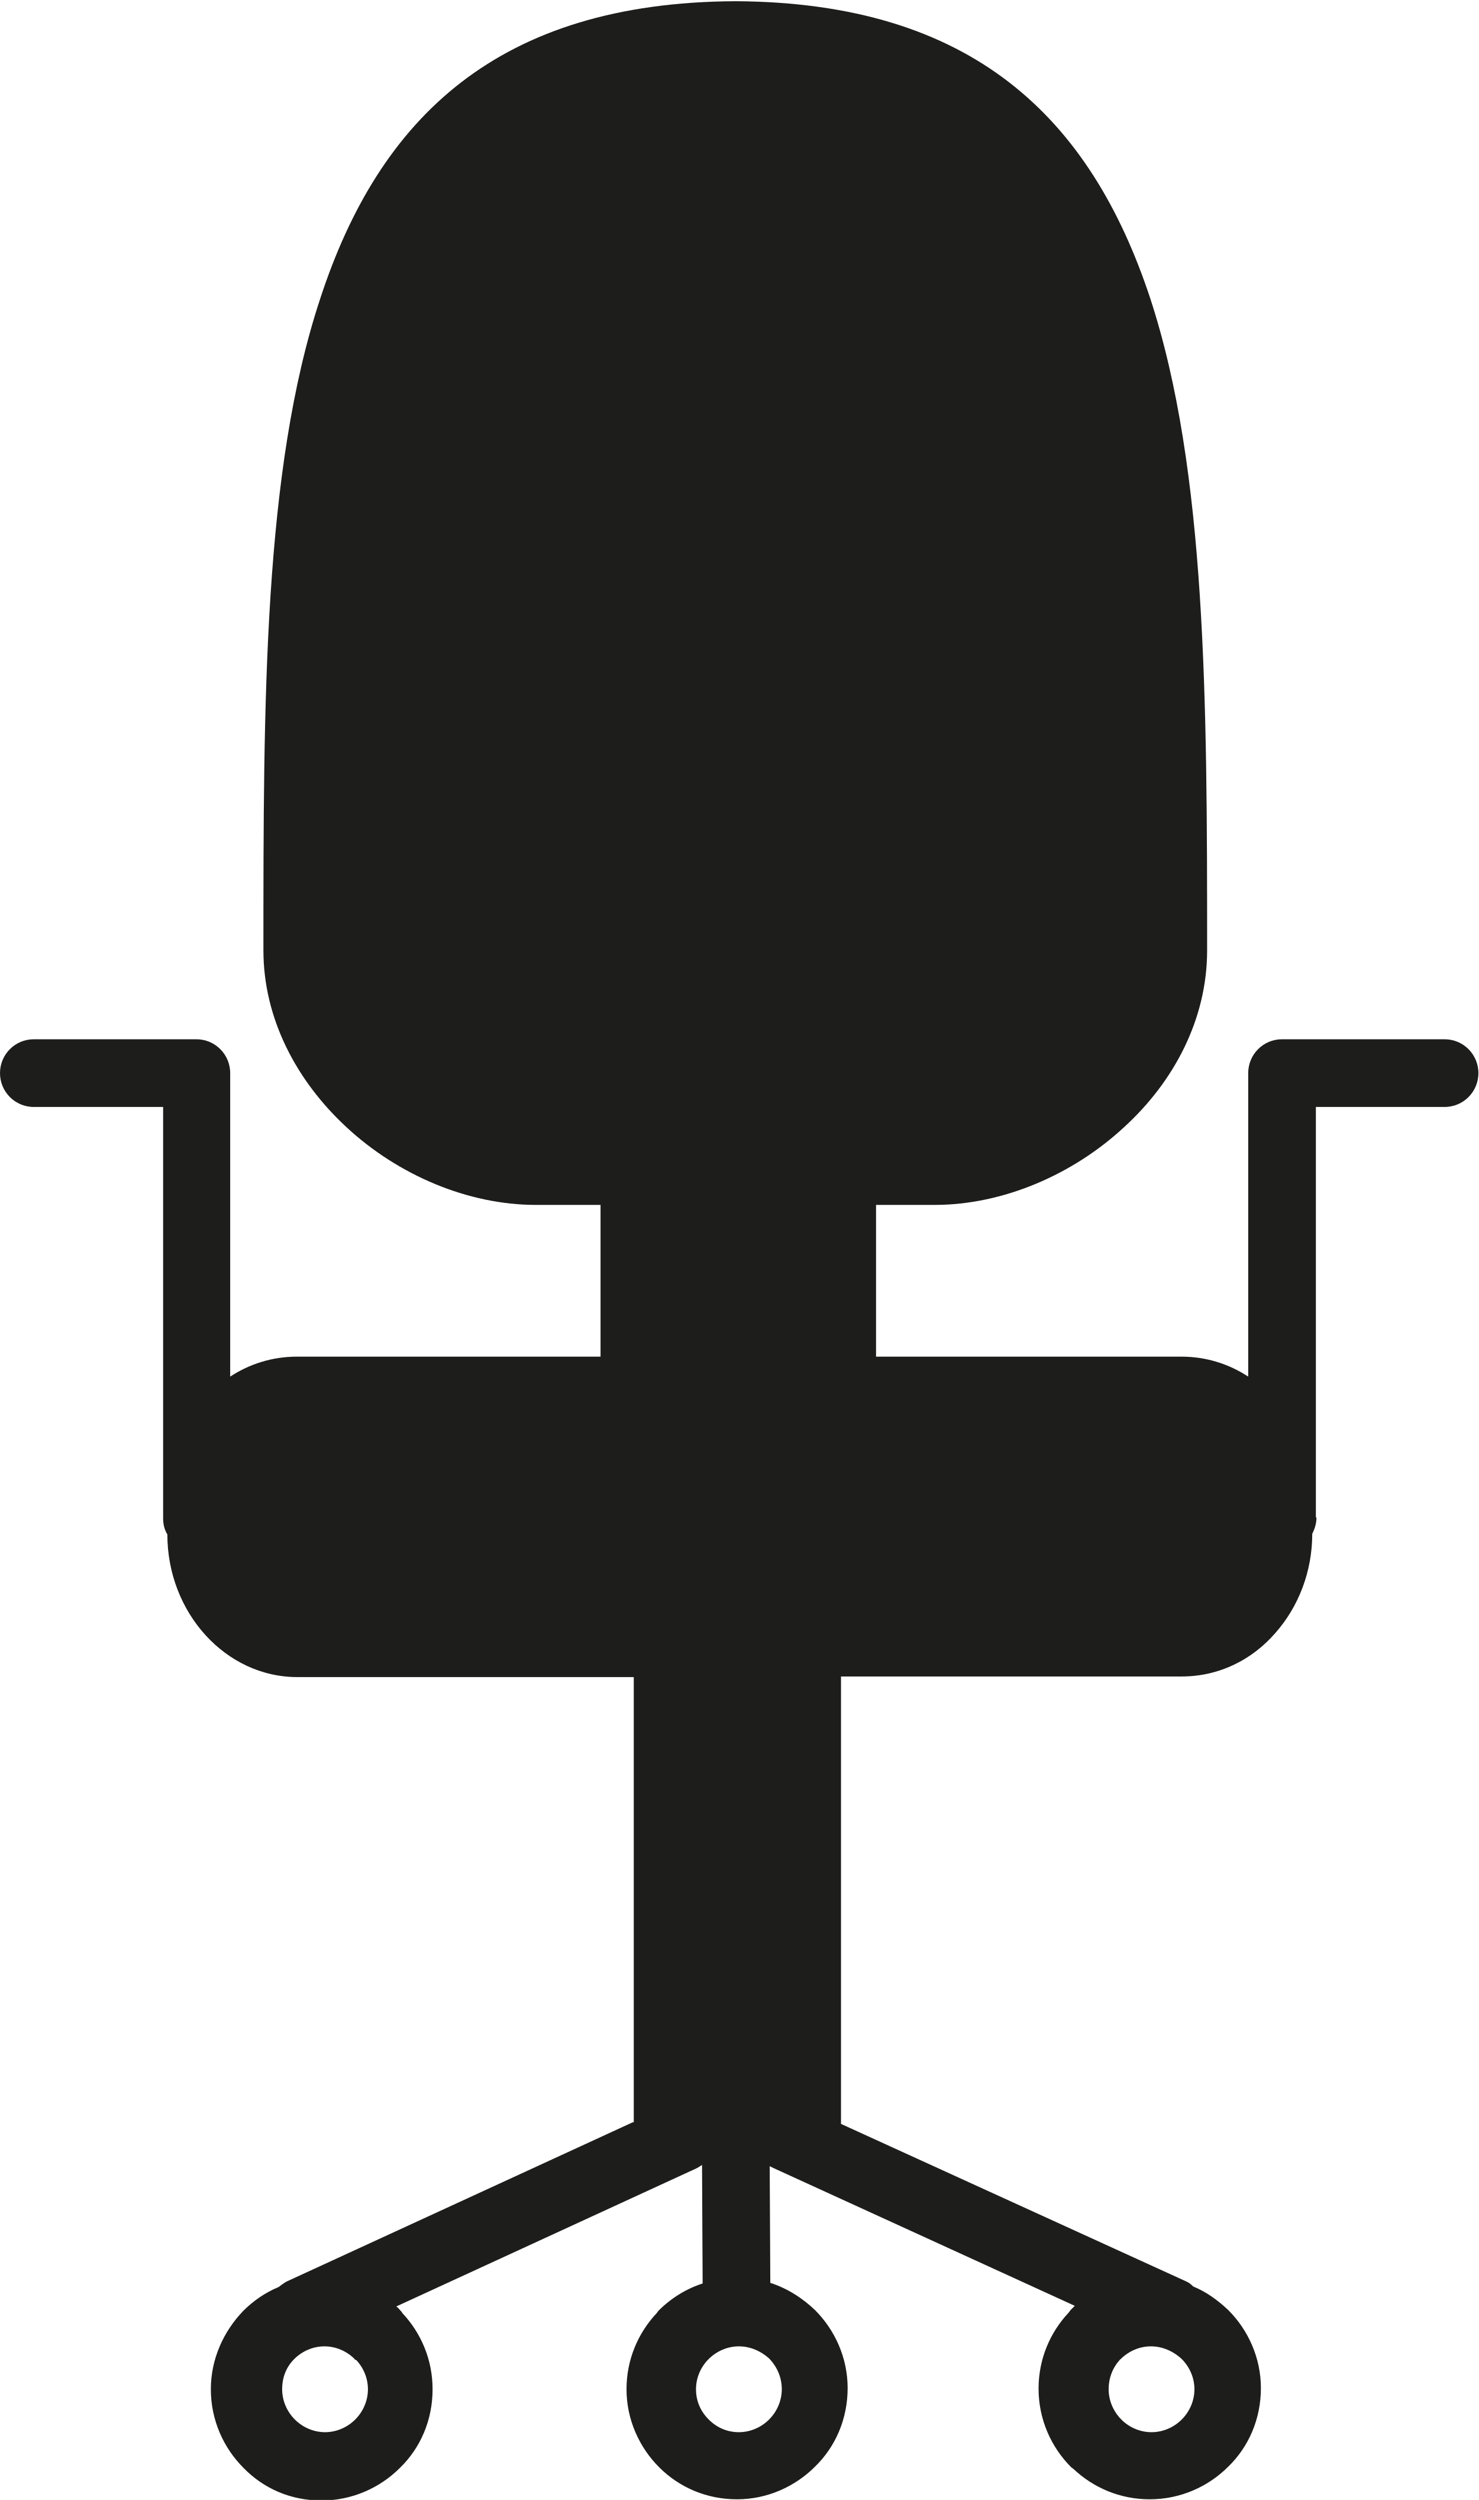 <?xml version="1.0" encoding="utf-8"?>
<!-- Generator: Adobe Illustrator 19.0.0, SVG Export Plug-In . SVG Version: 6.00 Build 0)  -->
<svg version="1.1" id="Слой_3" xmlns="http://www.w3.org/2000/svg" xmlns:xlink="http://www.w3.org/1999/xlink" x="0px" y="0px"
	 viewBox="0 0 244.8 413.5" style="enable-background:new 0 0 244.8 413.5;" xml:space="preserve">
<style type="text/css">
	.st0{fill:#1D1D1B;}
</style>
<path class="st0" d="M122.3,388.1c-1.9,0-3.7,0.8-5,2.1c-0.1,0.1-0.1,0.1-0.2,0.2c-1.2,1.3-1.9,3-1.9,4.8c0,2,0.8,3.7,2.1,5l0,0h0
	c1.3,1.3,3,2.1,5,2.1c1.9,0,3.7-0.8,5-2.1l0,0c1.3-1.3,2.1-3.1,2.1-5h0c0-2-0.8-3.7-2-5l0,0C126,388.9,124.2,388.1,122.3,388.1
	L122.3,388.1z M58.7,390.2c-1.3-1.3-3.1-2.1-5-2.1c-1.9,0-3.7,0.8-5,2.1l0,0l0,0c-1.3,1.3-2,3-2,5h0c0,1.9,0.8,3.7,2.1,5l0,0
	c1.3,1.3,3.1,2.1,5,2.1c1.9,0,3.7-0.8,5-2.1s2.1-3.1,2.1-5c0-1.8-0.7-3.5-1.9-4.8C58.8,390.3,58.7,390.3,58.7,390.2z M217.9,251
	c0,1-0.3,1.9-0.7,2.7c0,6.3-2.3,12.1-6.1,16.4c-3.9,4.5-9.4,7.2-15.5,7.2v0h-56.4v74l0.2,0.1l56.8,25.9c0.5,0.2,0.9,0.5,1.3,0.9
	c2.2,0.9,4.1,2.3,5.8,3.9l0,0l0,0c3.3,3.3,5.4,7.9,5.4,12.9c0,5.1-2,9.7-5.4,13c-3.3,3.3-7.9,5.4-13,5.4c-4.9,0-9.3-1.9-12.6-5
	c-0.1-0.1-0.3-0.2-0.4-0.3c-3.3-3.3-5.4-7.9-5.4-13h0c0-4.9,1.9-9.3,5-12.6c0.1-0.1,0.2-0.3,0.3-0.4c0.2-0.2,0.5-0.5,0.7-0.7
	l-49.9-22.8c-0.2-0.1-0.4-0.2-0.6-0.3l0.1,19.3c2.8,0.9,5.3,2.5,7.4,4.5l0,0l0,0l0,0c3.3,3.3,5.4,7.9,5.4,12.9h0c0,5.1-2,9.7-5.4,13
	l0,0l0,0c-3.3,3.3-7.9,5.4-12.9,5.4c-5.1,0-9.6-2-12.9-5.3l0,0l0,0l0,0c-3.3-3.3-5.4-7.9-5.4-12.9c0-4.9,1.9-9.3,5-12.6
	c0.1-0.1,0.2-0.3,0.3-0.4c2-2,4.5-3.6,7.3-4.5l-0.1-19.6c-0.3,0.2-0.5,0.3-0.8,0.5l-49.8,22.9c0.3,0.2,0.5,0.5,0.7,0.7
	c0.1,0.1,0.2,0.2,0.3,0.4c3.1,3.3,5,7.7,5,12.6c0,5.1-2,9.7-5.4,13c-3.3,3.3-7.9,5.4-13,5.4c-5.1,0-9.6-2-12.9-5.4l0,0l0,0
	c-3.3-3.3-5.4-7.9-5.4-13h0c0-5,2.1-9.6,5.4-13l0,0c1.6-1.6,3.6-3,5.8-3.9c0.4-0.3,0.8-0.6,1.3-0.9l57.2-26.3l0.3-0.1v-73.6H49.2v0
	c-11.8,0-21.5-10.6-21.5-23.6c-0.5-0.8-0.7-1.7-0.7-2.7v-68H5.6c-3.1,0-5.6-2.5-5.6-5.6c0-3.1,2.5-5.6,5.6-5.6h26.9
	c3.1,0,5.6,2.5,5.6,5.6v50.2c3.2-2.1,7-3.3,11-3.3v0h50.3v-25.1H88.7c-11.2,0-22.8-4.9-31.4-12.9c-8.2-7.6-13.7-17.9-13.7-29.2h0
	c0-41.2,0-79.4,9.4-107.8c9.8-30,29.5-49,68.7-49.2v0l0,0c39.2,0.2,58.8,19.2,68.7,49.2c9.3,28.4,9.4,66.6,9.4,107.8h0
	c0,11.4-5.5,21.7-13.7,29.2c-8.5,7.9-20.1,12.9-31.4,12.9h-9.7v25.1h50.6v0c4,0,7.8,1.2,11,3.3v-50.2c0-3.1,2.5-5.6,5.6-5.6h26.9
	c3.1,0,5.6,2.5,5.6,5.6c0,3.1-2.5,5.6-5.6,5.6h-21.3V251z M190.5,388.1c-1.9,0-3.7,0.8-5,2.1c-0.1,0.1-0.2,0.1-0.2,0.2
	c-1.1,1.2-1.8,2.9-1.8,4.8h0c0,1.9,0.8,3.7,2.1,5c0.1,0.1,0.1,0.1,0.2,0.2c1.3,1.2,3,1.9,4.8,1.9c1.9,0,3.7-0.8,5-2.1s2.1-3.1,2.1-5
	c0-1.9-0.8-3.7-2.1-5l0,0C194.2,388.9,192.4,388.1,190.5,388.1z"/>
</svg>
